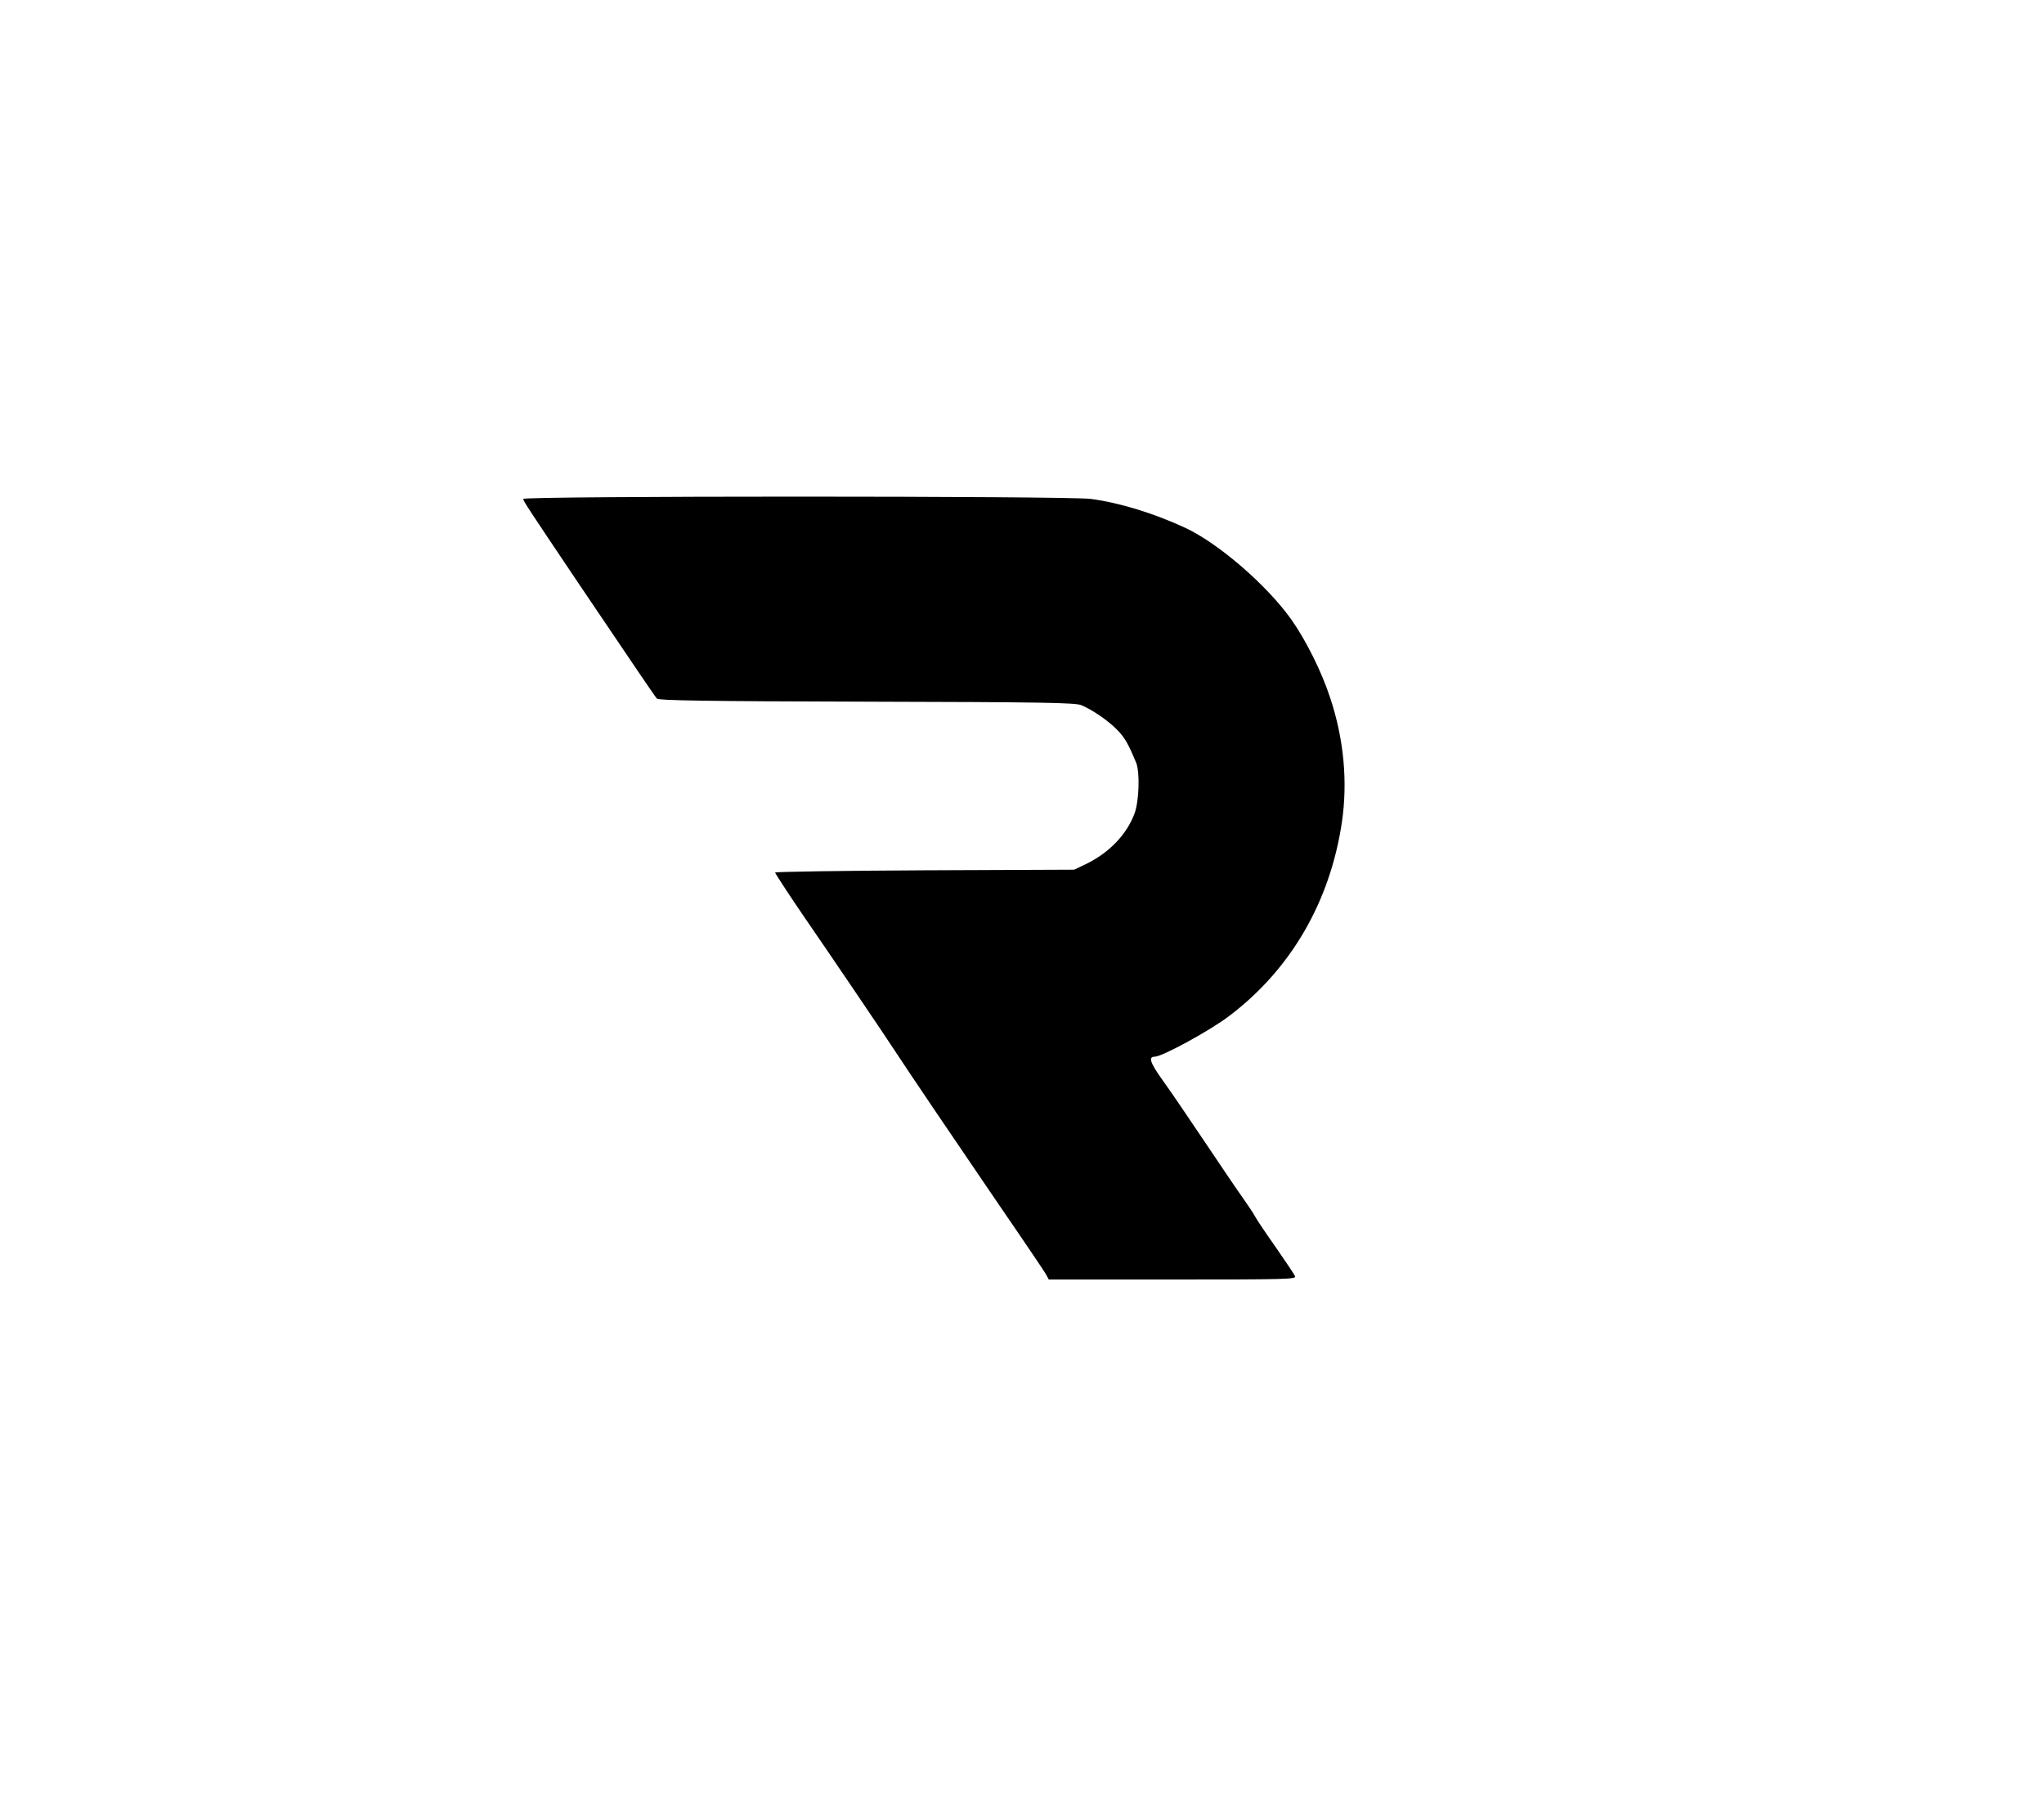 <?xml version="1.0" standalone="no"?>
<!DOCTYPE svg PUBLIC "-//W3C//DTD SVG 20010904//EN"
 "http://www.w3.org/TR/2001/REC-SVG-20010904/DTD/svg10.dtd">
<svg version="1.0" xmlns="http://www.w3.org/2000/svg"
 width="1000pt" height="888pt" viewBox="0 0 1000 888"
 preserveAspectRatio="xMidYMid meet">
<g transform="translate(0,888) scale(0.1,-0.1)"
fill="#000000" stroke="none">
<path d="M2560 6439 c0 -10 19 -39 271 -414 295 -437 372 -551 383 -563 9 -9
230 -13 1026 -15 866 -2 1020 -5 1050 -17 57 -24 132 -76 177 -122 37 -39 53
-67 92 -161 18 -46 14 -185 -8 -246 -39 -105 -125 -194 -241 -250 l-55 -26
-733 -3 c-403 -2 -732 -7 -730 -11 5 -12 80 -126 143 -218 101 -146 408 -599
445 -657 19 -30 106 -159 193 -288 87 -128 192 -282 233 -343 41 -60 125 -184
187 -274 61 -90 118 -174 125 -187 l13 -24 605 0 c557 0 606 1 600 16 -4 9
-46 72 -94 141 -48 68 -93 135 -101 150 -7 14 -33 53 -57 87 -24 33 -110 160
-191 281 -81 121 -173 256 -205 300 -61 85 -71 115 -39 115 37 0 275 130 367
201 300 228 491 557 549 946 29 197 10 406 -57 608 -42 129 -119 283 -191 385
-120 168 -355 371 -517 447 -153 71 -320 123 -463 142 -109 15 -2777 15 -2777
0z"/>
</g>
</svg>
